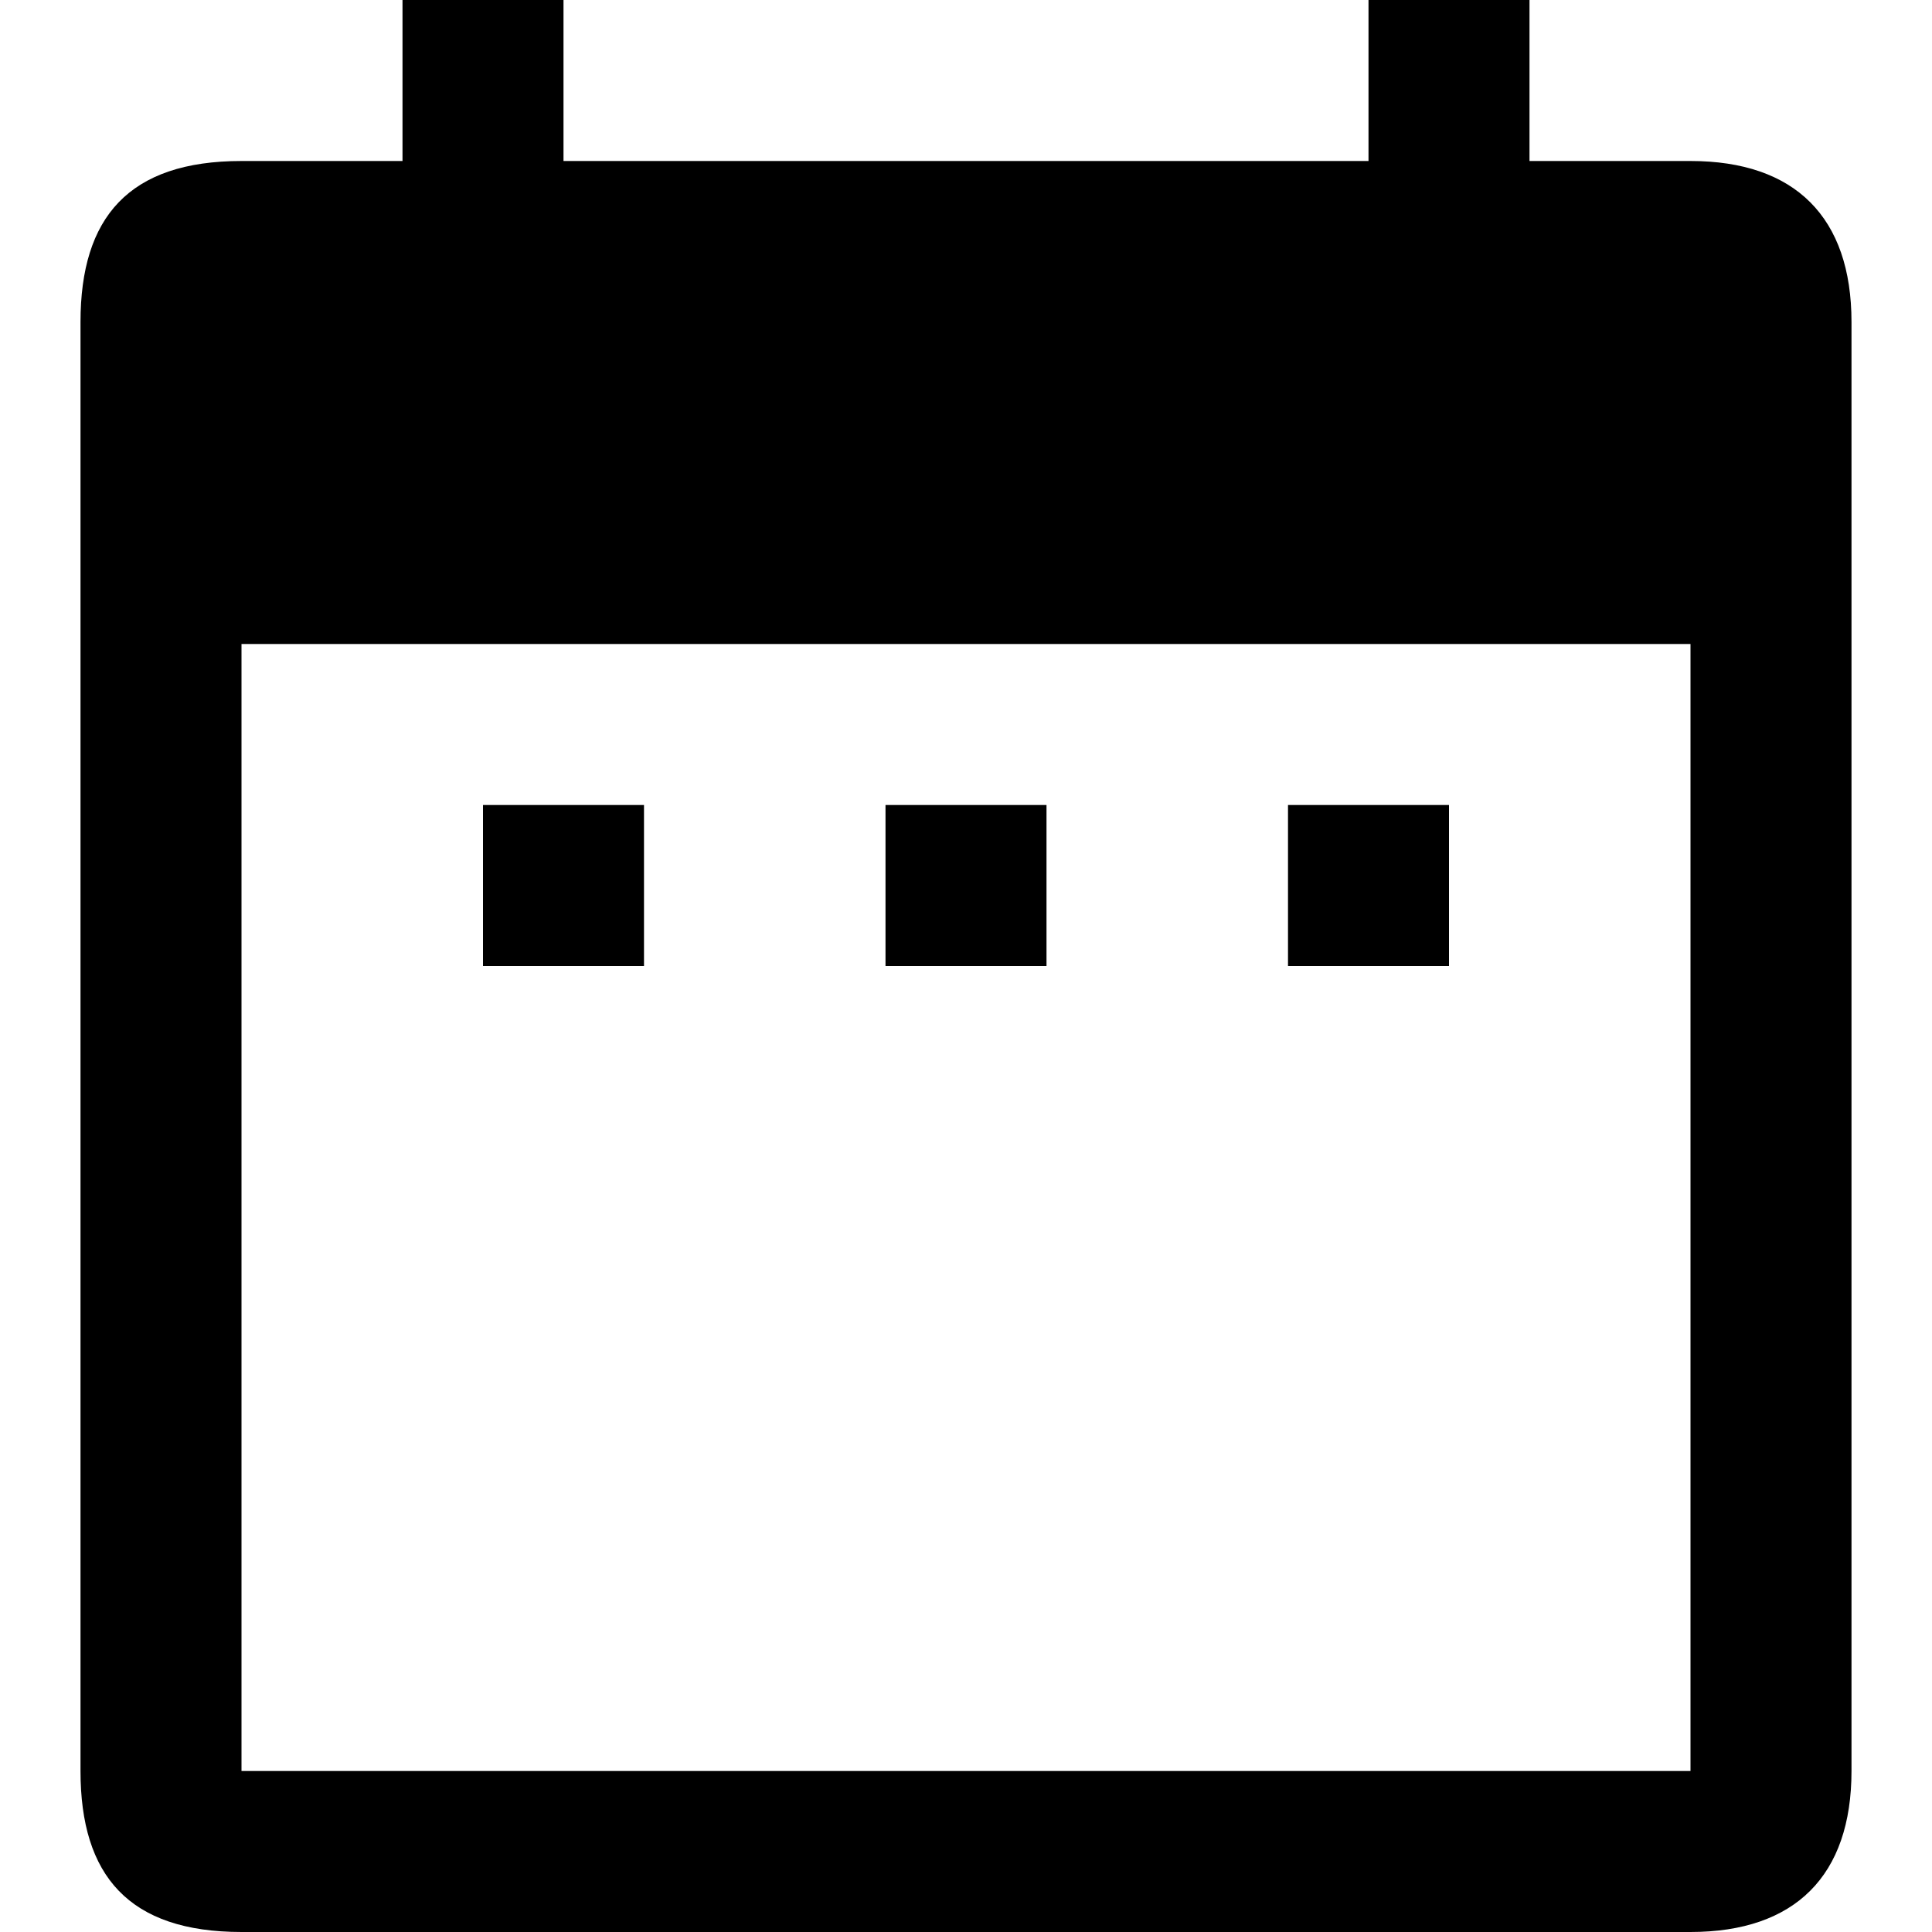 <svg id="twrp-cal-range-goo-f" viewBox="0 0 24 24"><path d="M8,10H6v2h2V10z M13,10h-2v2h2V10z M18,10h-2v2h2V10z M21,2h-2V0h-2v2H7V0H5v2H3C1.6,2,1,2.7,1,4v18c0,1.3,0.6,2,2,2h18c1.3,0,2-0.7,2-2V4C23,2.7,22.3,2,21,2z M21,22H3V8h18V22z"/></svg>
